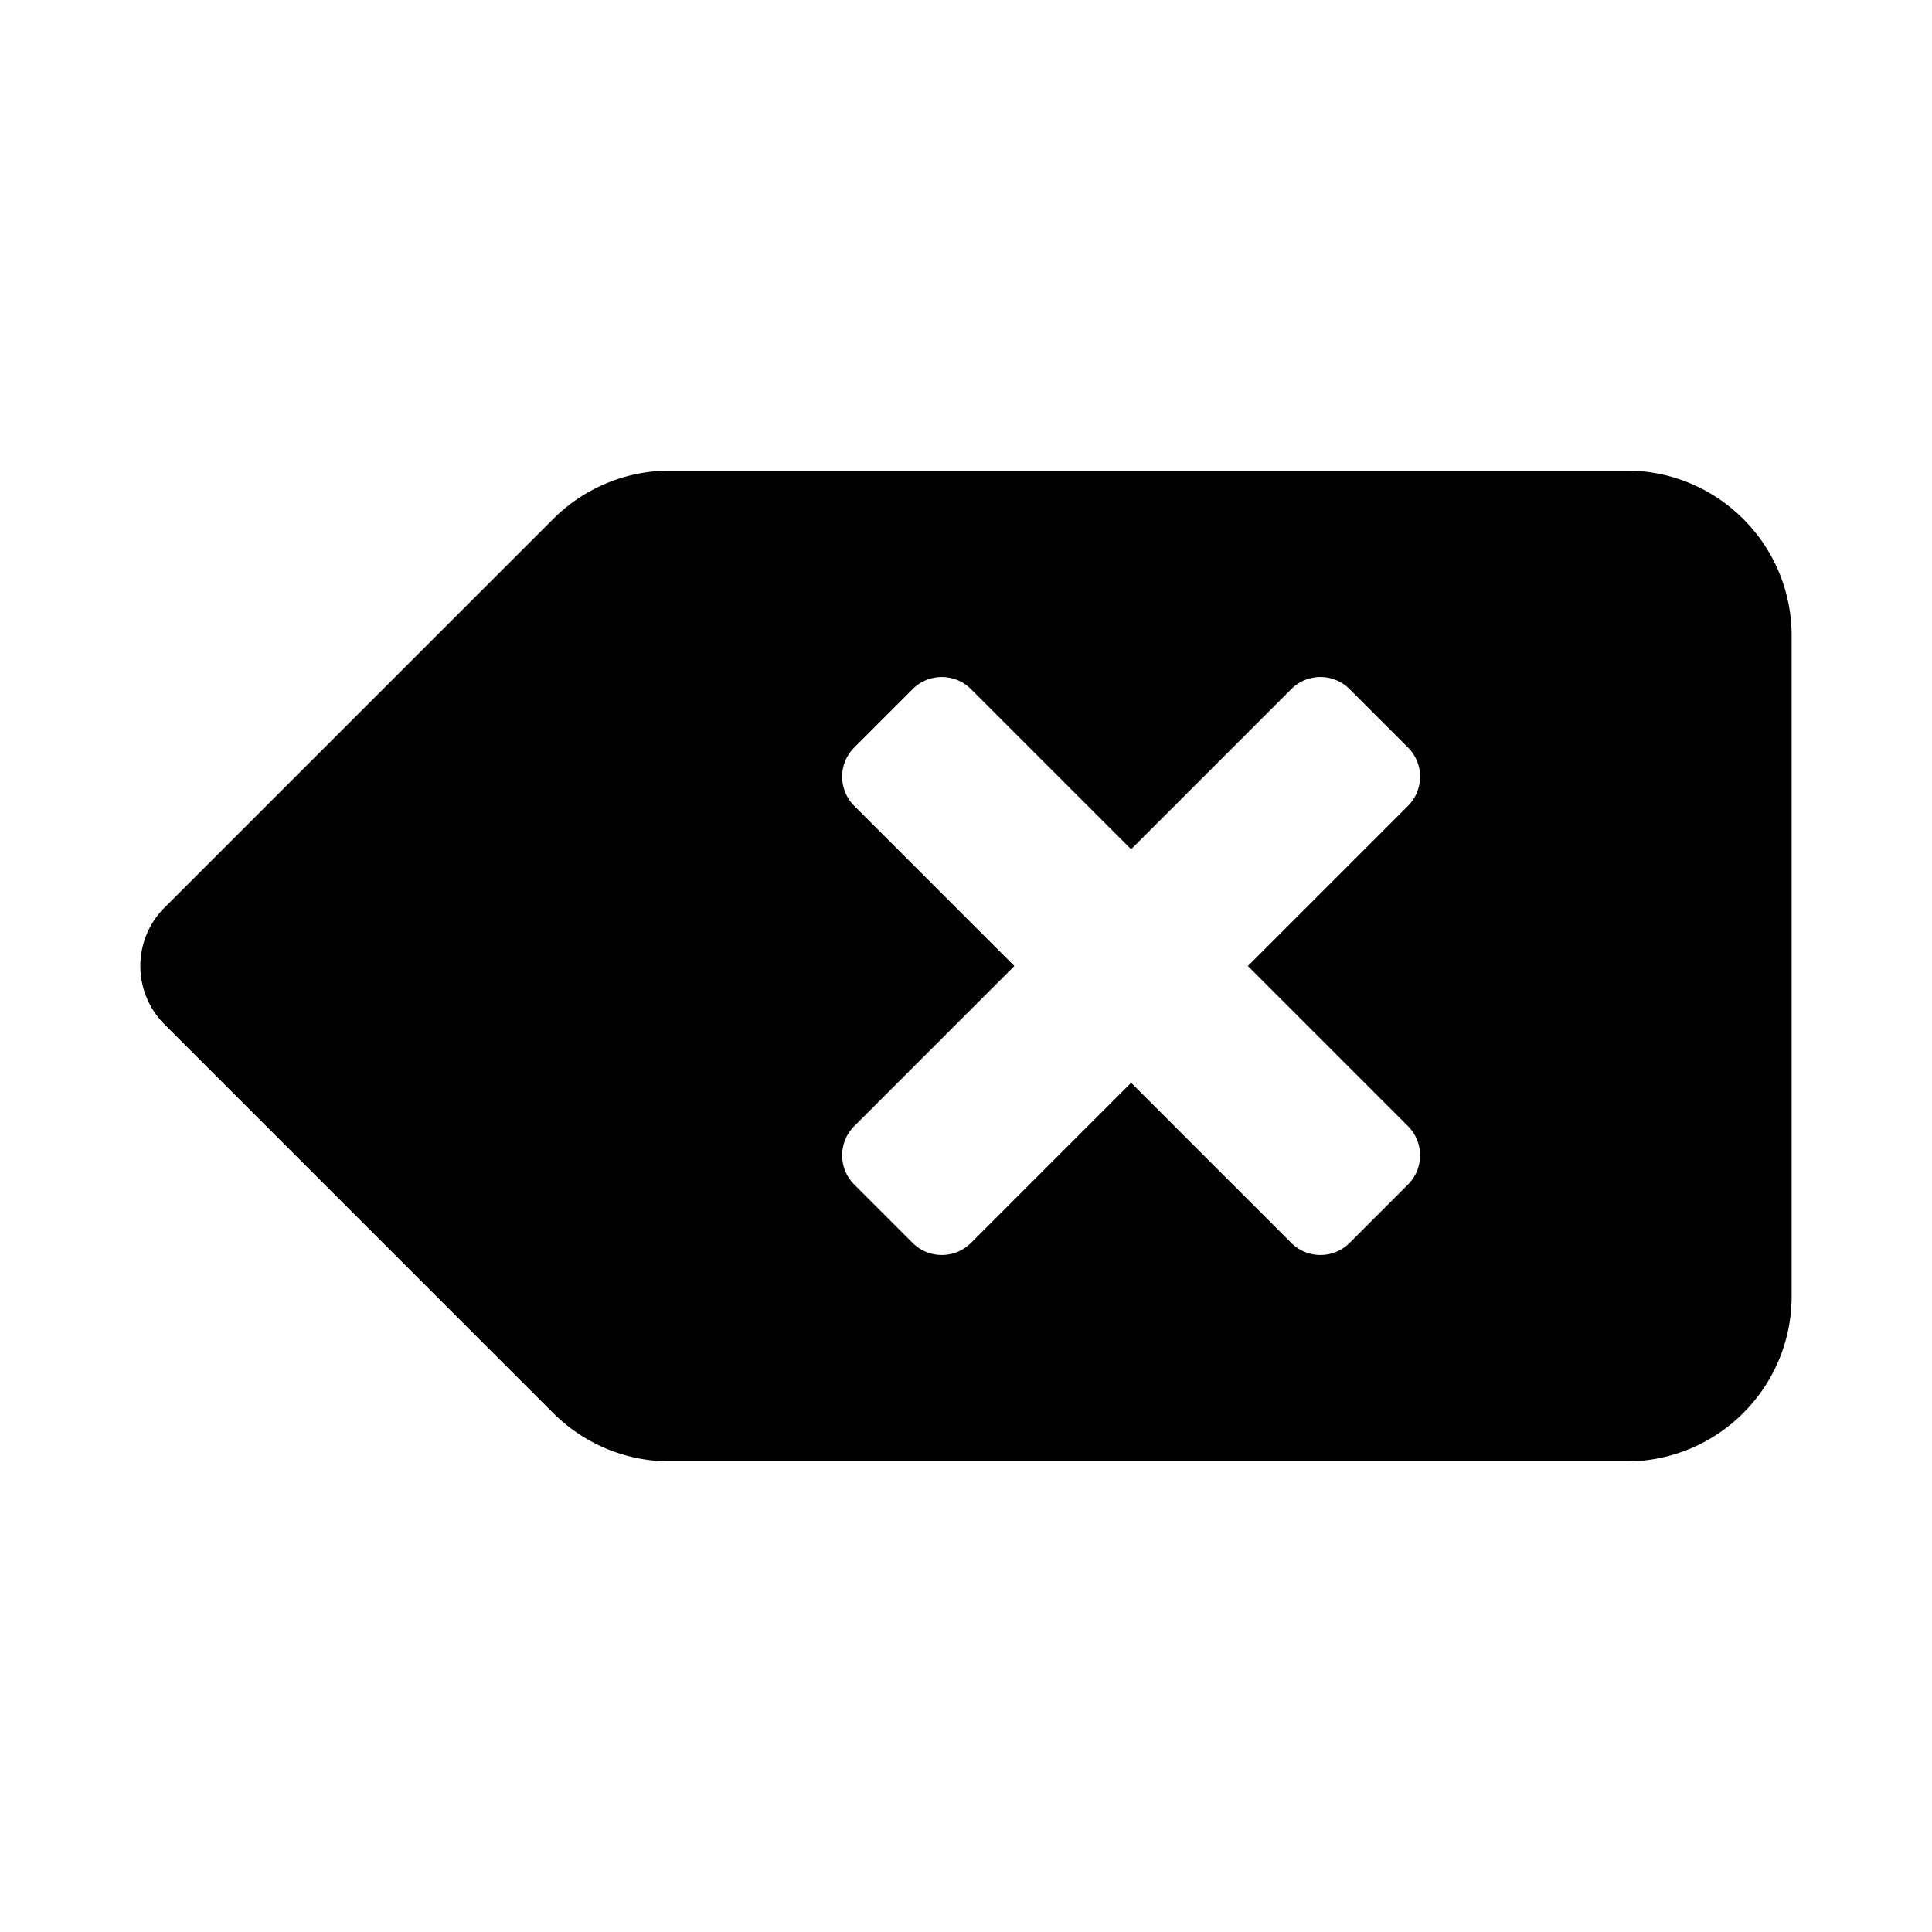 <svg xmlns="http://www.w3.org/2000/svg" width="100%" height="100%" viewBox="0 0 748.8 748.8"><path d="M630.4 182.4H259.66A63.97 63.97 0 0 0 214.4 201.15L63.77 351.77c-12.5 12.5-12.5 32.76 0 45.25L214.4 547.65c12 12 28.28 18.75 45.25 18.75H630.4c35.35 0 64-28.65 64-64V246.4c0-35.35-28.65-64-64-64z m-84.69 254.06c6.25 6.25 6.25 16.38 0 22.63l-22.62 22.62c-6.25 6.25-16.38 6.25-22.63 0L438.4 419.65l-62.06 62.06c-6.25 6.25-16.38 6.25-22.63 0l-22.62-22.62c-6.25-6.25-6.25-16.38 0-22.63L393.15 374.4l-62.06-62.06c-6.25-6.25-6.25-16.38 0-22.63l22.62-22.62c6.25-6.25 16.38-6.25 22.63 0L438.4 329.15l62.06-62.06c6.25-6.25 16.38-6.25 22.63 0l22.62 22.62c6.25 6.25 6.25 16.38 0 22.63L483.65 374.4l62.06 62.06z" /></svg>
